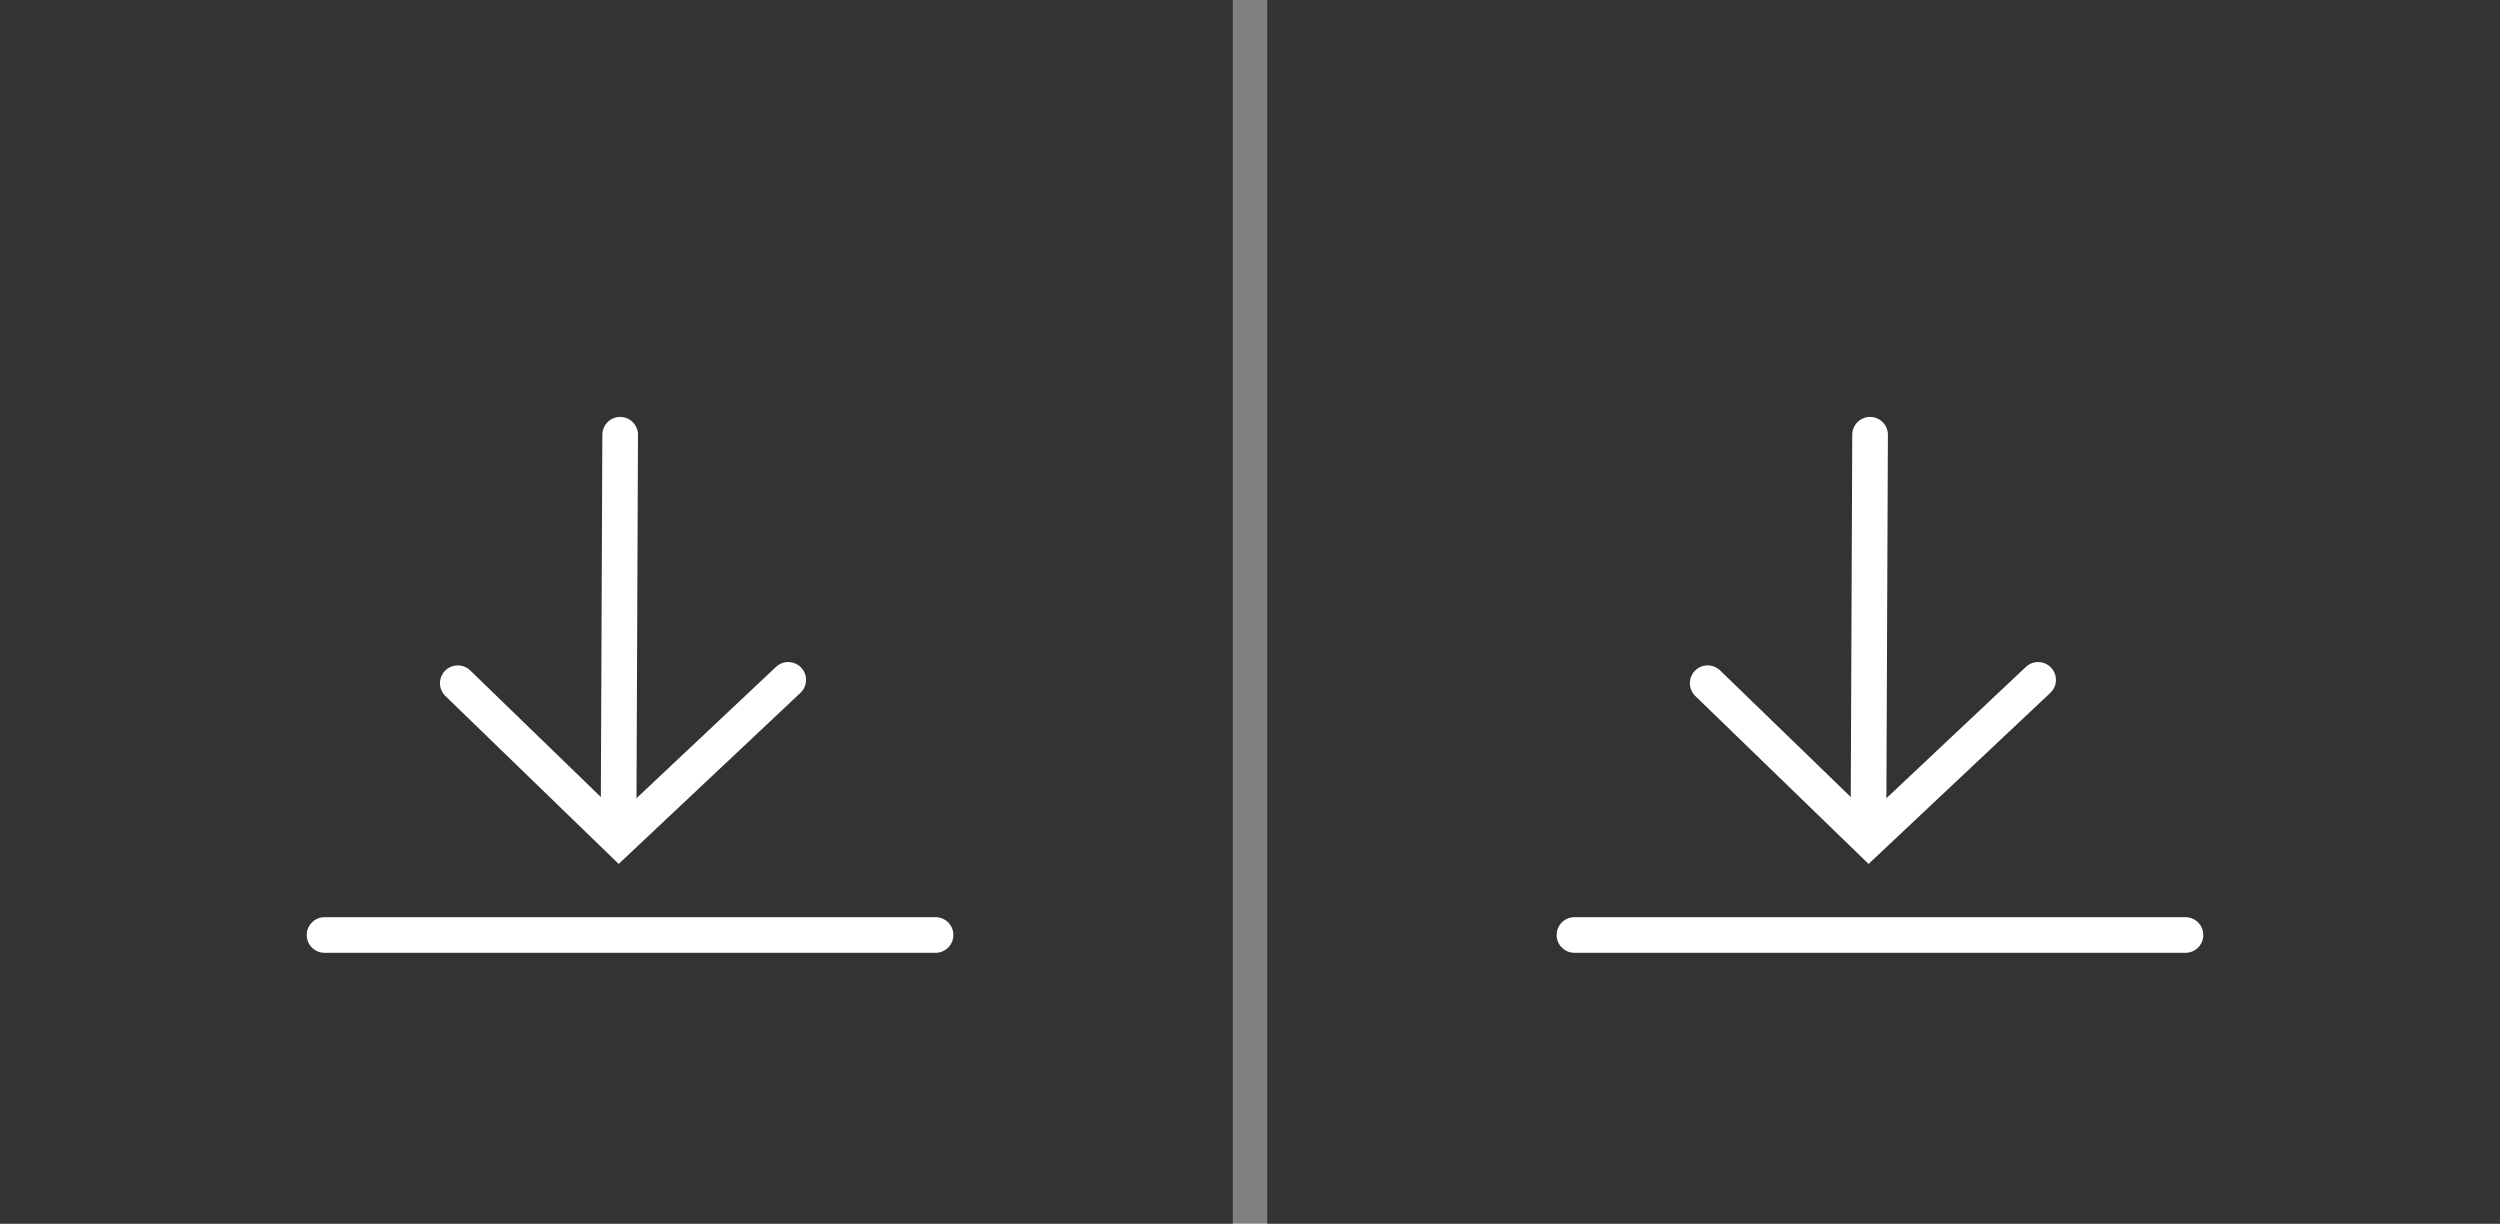 <svg version="1.1" xmlns="http://www.w3.org/2000/svg" xmlns:xlink="http://www.w3.org/1999/xlink" width="105.218" height="51.5" viewBox="0,0,105.218,51.5"><rect x="0" y="0" width="105.218" height="51.5" fill="#808080" stroke="none"/><g transform="translate(-168.044,-102.167)"><g data-paper-data="{&quot;isPaintingLayer&quot;:true}" fill-rule="nonzero" stroke="#ffffff" stroke-linejoin="miter" stroke-miterlimit="10" stroke-dasharray="" stroke-dashoffset="0" style="mix-blend-mode: normal"><path d="M168.044,153.667v-51.5h51.884v51.5z" fill="#333333" stroke-width="0" stroke-linecap="butt"/><path d="M221.377,153.667v-51.5h51.884v51.5z" fill="#333333" stroke-width="0" stroke-linecap="butt"/><path d="M234.308,141.518h25.716" fill="none" stroke-width="1.5" stroke-linecap="round"/><g fill="none" stroke-width="1.5" stroke-linecap="round"><path d="M253.823,130.781l-7.128,6.709l-6.779,-6.569"/><path d="M246.75,120.464l-0.07,16.982"/></g><path d="M181.703,141.518h25.716" fill="none" stroke-width="1.5" stroke-linecap="round"/><g fill="none" stroke-width="1.5" stroke-linecap="round"><path d="M201.218,130.781l-7.128,6.709l-6.779,-6.569"/><path d="M194.145,120.464l-0.07,16.982"/></g></g></g></svg>